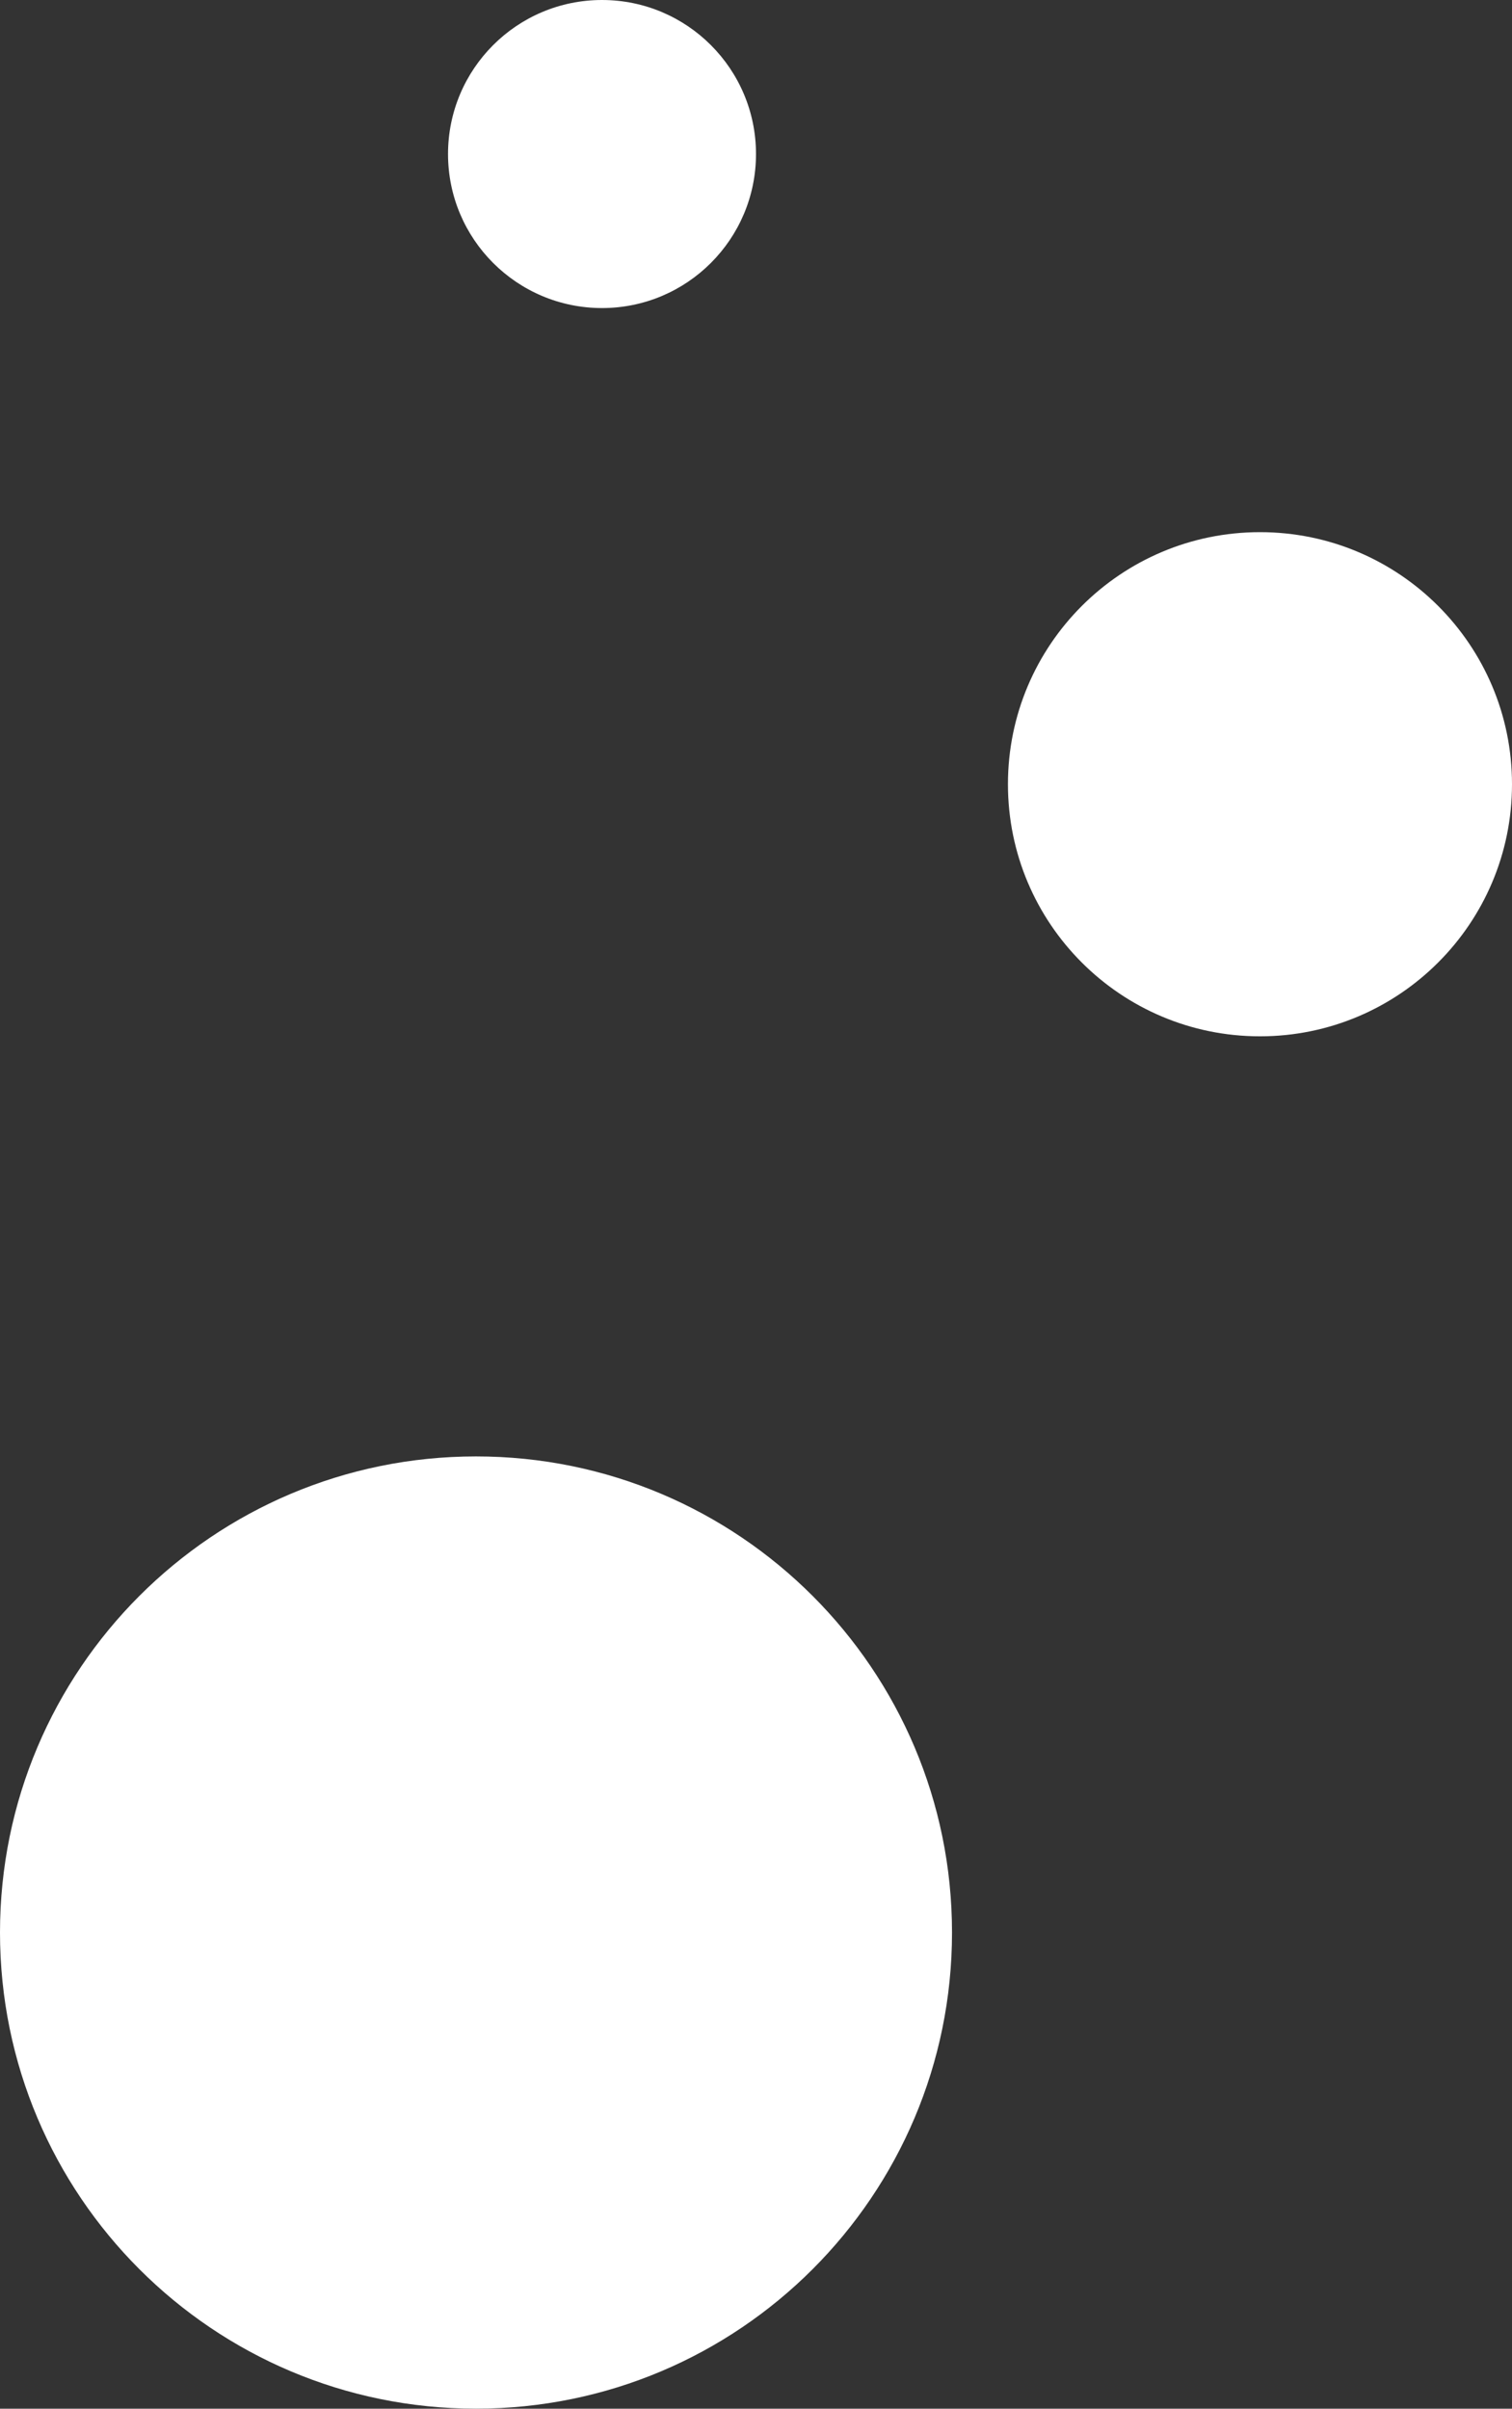 <svg version="1.1" id="图层_1" x="0px" y="0px" width="42.85px" height="68.243px" viewBox="0 0 42.85 68.243" enable-background="new 0 0 42.85 68.243" xml:space="preserve" xmlns:xml="http://www.w3.org/XML/1998/namespace" xmlns="http://www.w3.org/2000/svg" xmlns:xlink="http://www.w3.org/1999/xlink">
  <rect x="0" y="0" width="42.85" height="68.243" fill="#333333" stroke="none"/>
  <path fill="#FFFFFF" d="M26.98,54.752c0,7.451-6.04,13.49-13.489,13.49C6.04,68.243,0,62.204,0,54.752
	c0-7.449,6.04-13.489,13.49-13.489C20.94,41.263,26.98,47.303,26.98,54.752z M35.708,15.077c-3.944,0-7.143,3.197-7.143,7.142
	c0,3.944,3.197,7.142,7.143,7.142c3.943,0,7.142-3.198,7.142-7.142C42.85,18.274,39.653,15.077,35.708,15.077z M17.061,0
	c-2.41,0-4.364,1.954-4.364,4.364c0,2.41,1.954,4.364,4.364,4.364s4.364-1.954,4.364-4.364C21.425,1.954,19.471,0,17.061,0z" class="color c1"/>
</svg>